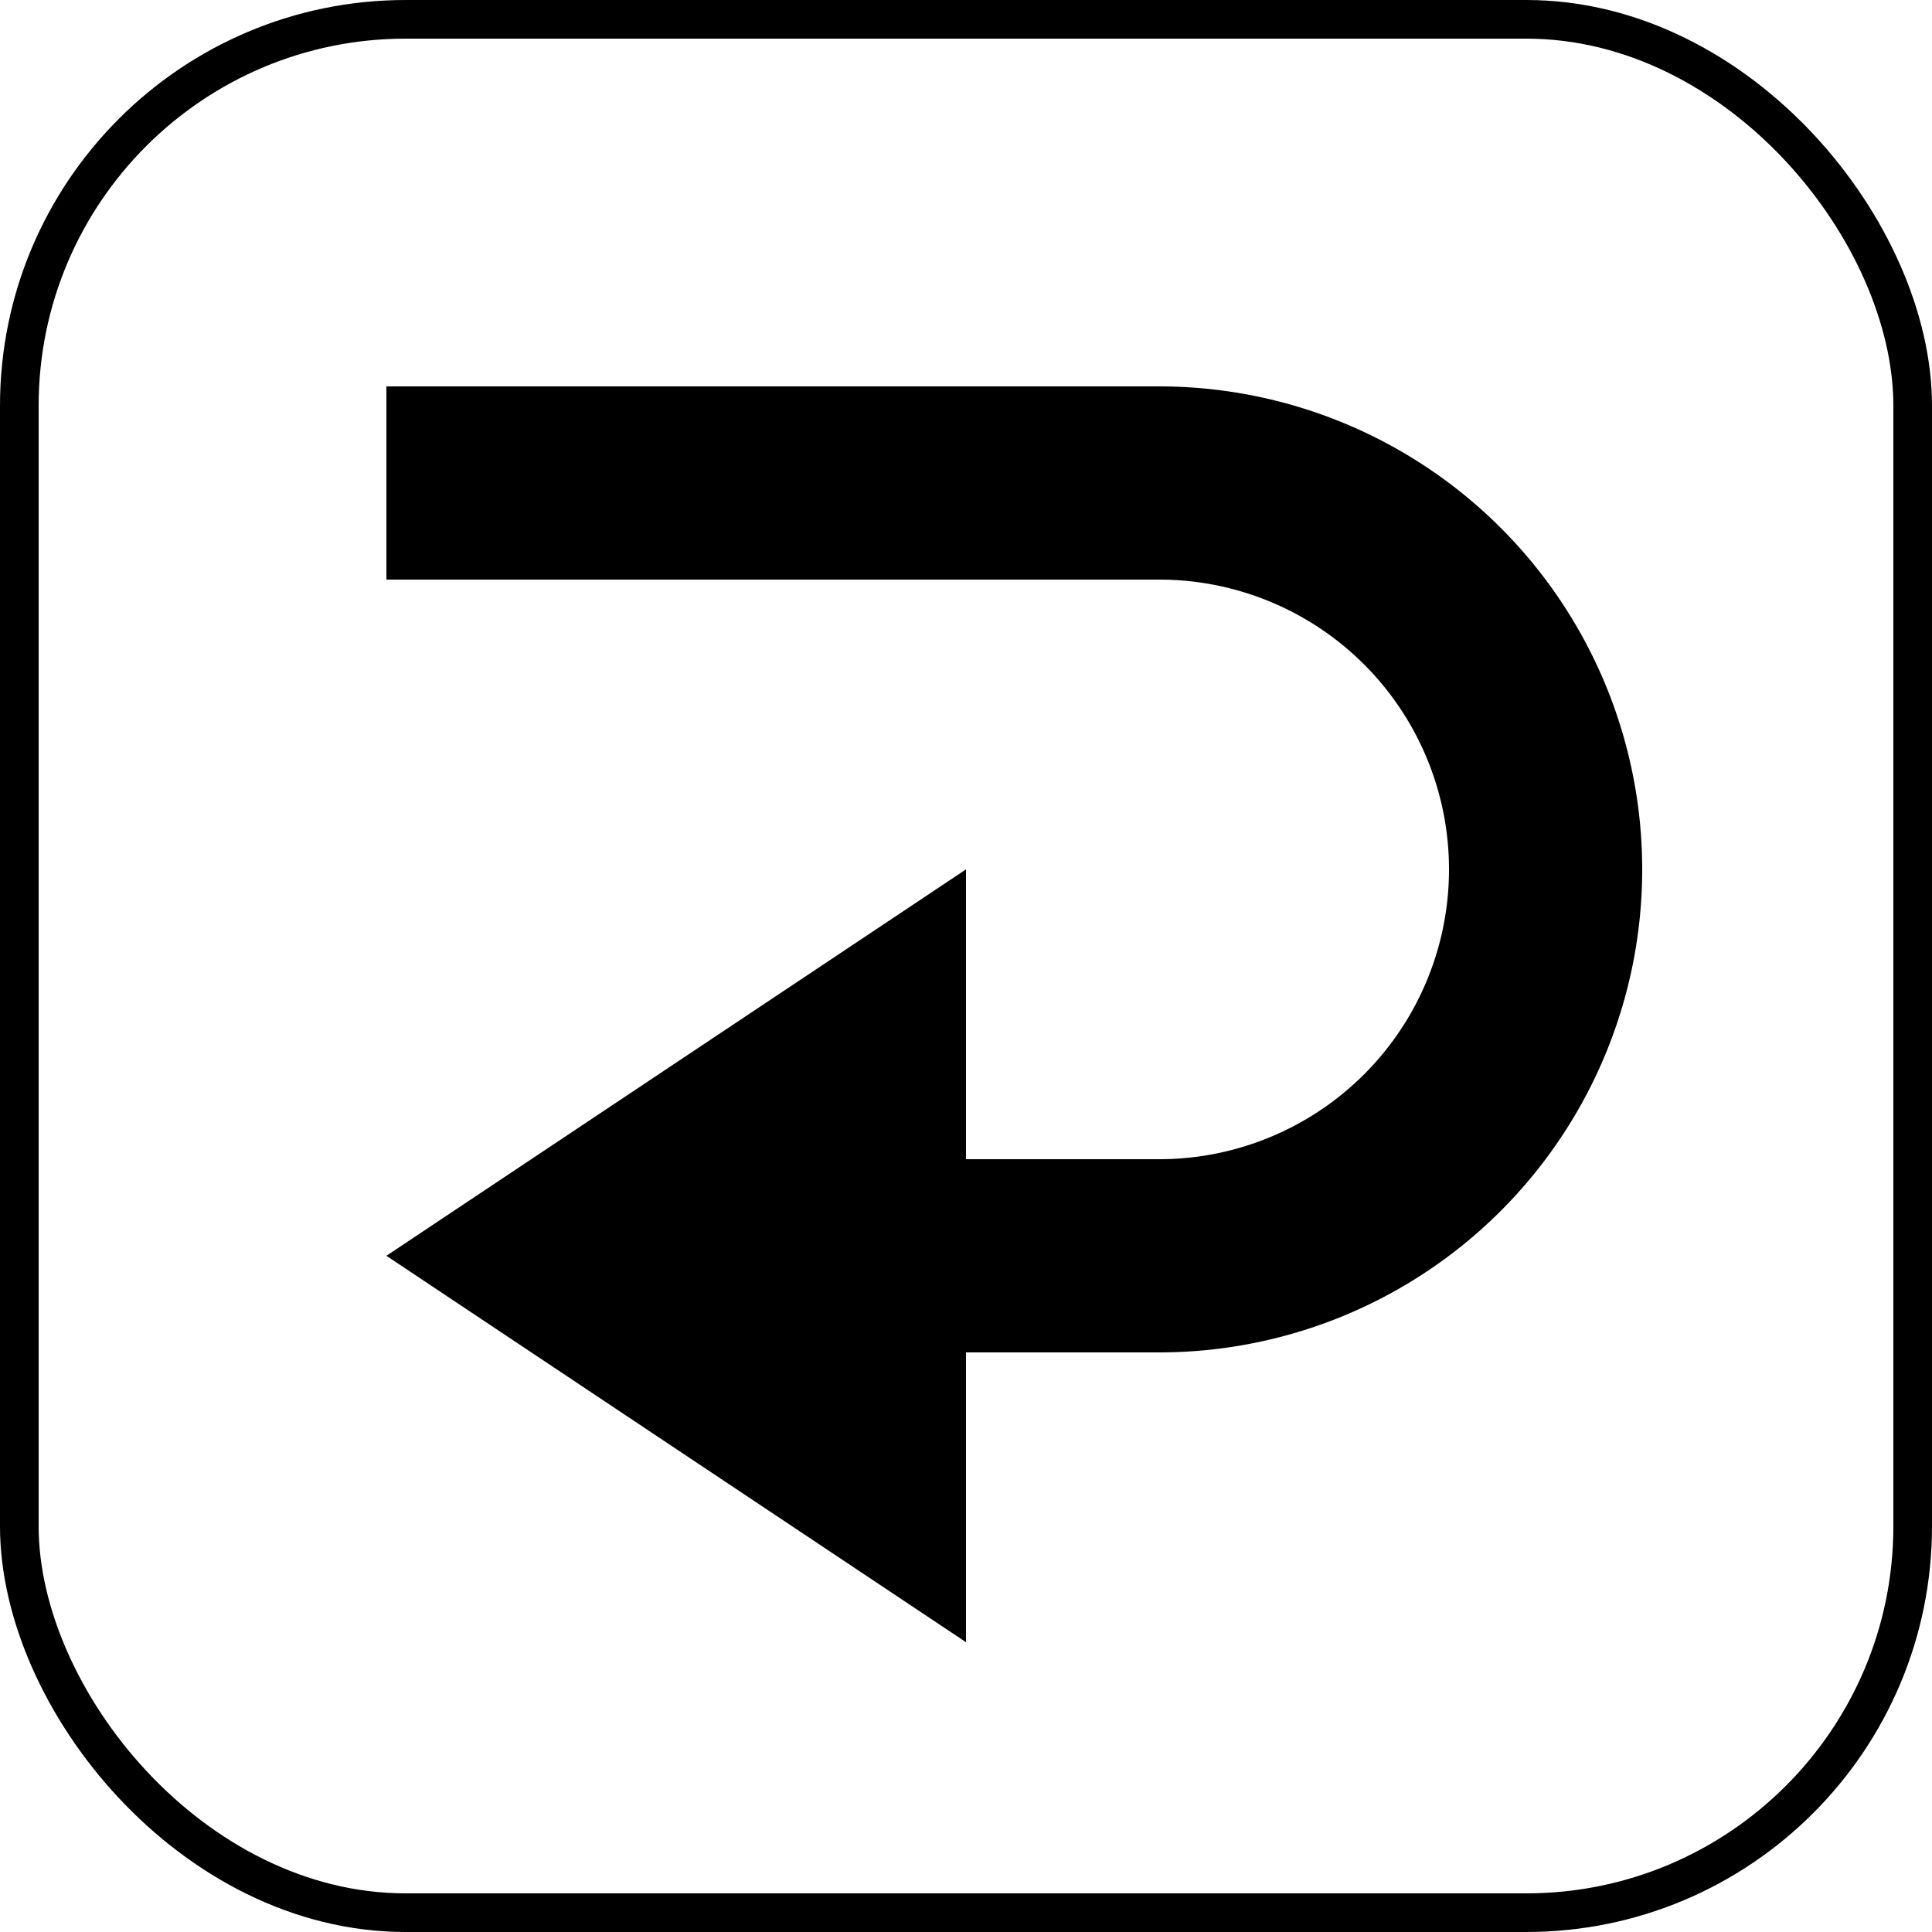 <svg xmlns="http://www.w3.org/2000/svg" xmlns:xlink="http://www.w3.org/1999/xlink" version="1" width="100" height="100"><symbol id="a"><rect height="98" width="98" rx="20" ry="20" x="1" y="1" stroke="#000" stroke-width="2" fill="none"/><path d="M20 25h40a20 20 0 0 1 0 40H30" stroke="#000" stroke-width="10" fill="none"/><path d="M20 65l30-20v40z"/></symbol><use xlink:href="#a"/></svg>
